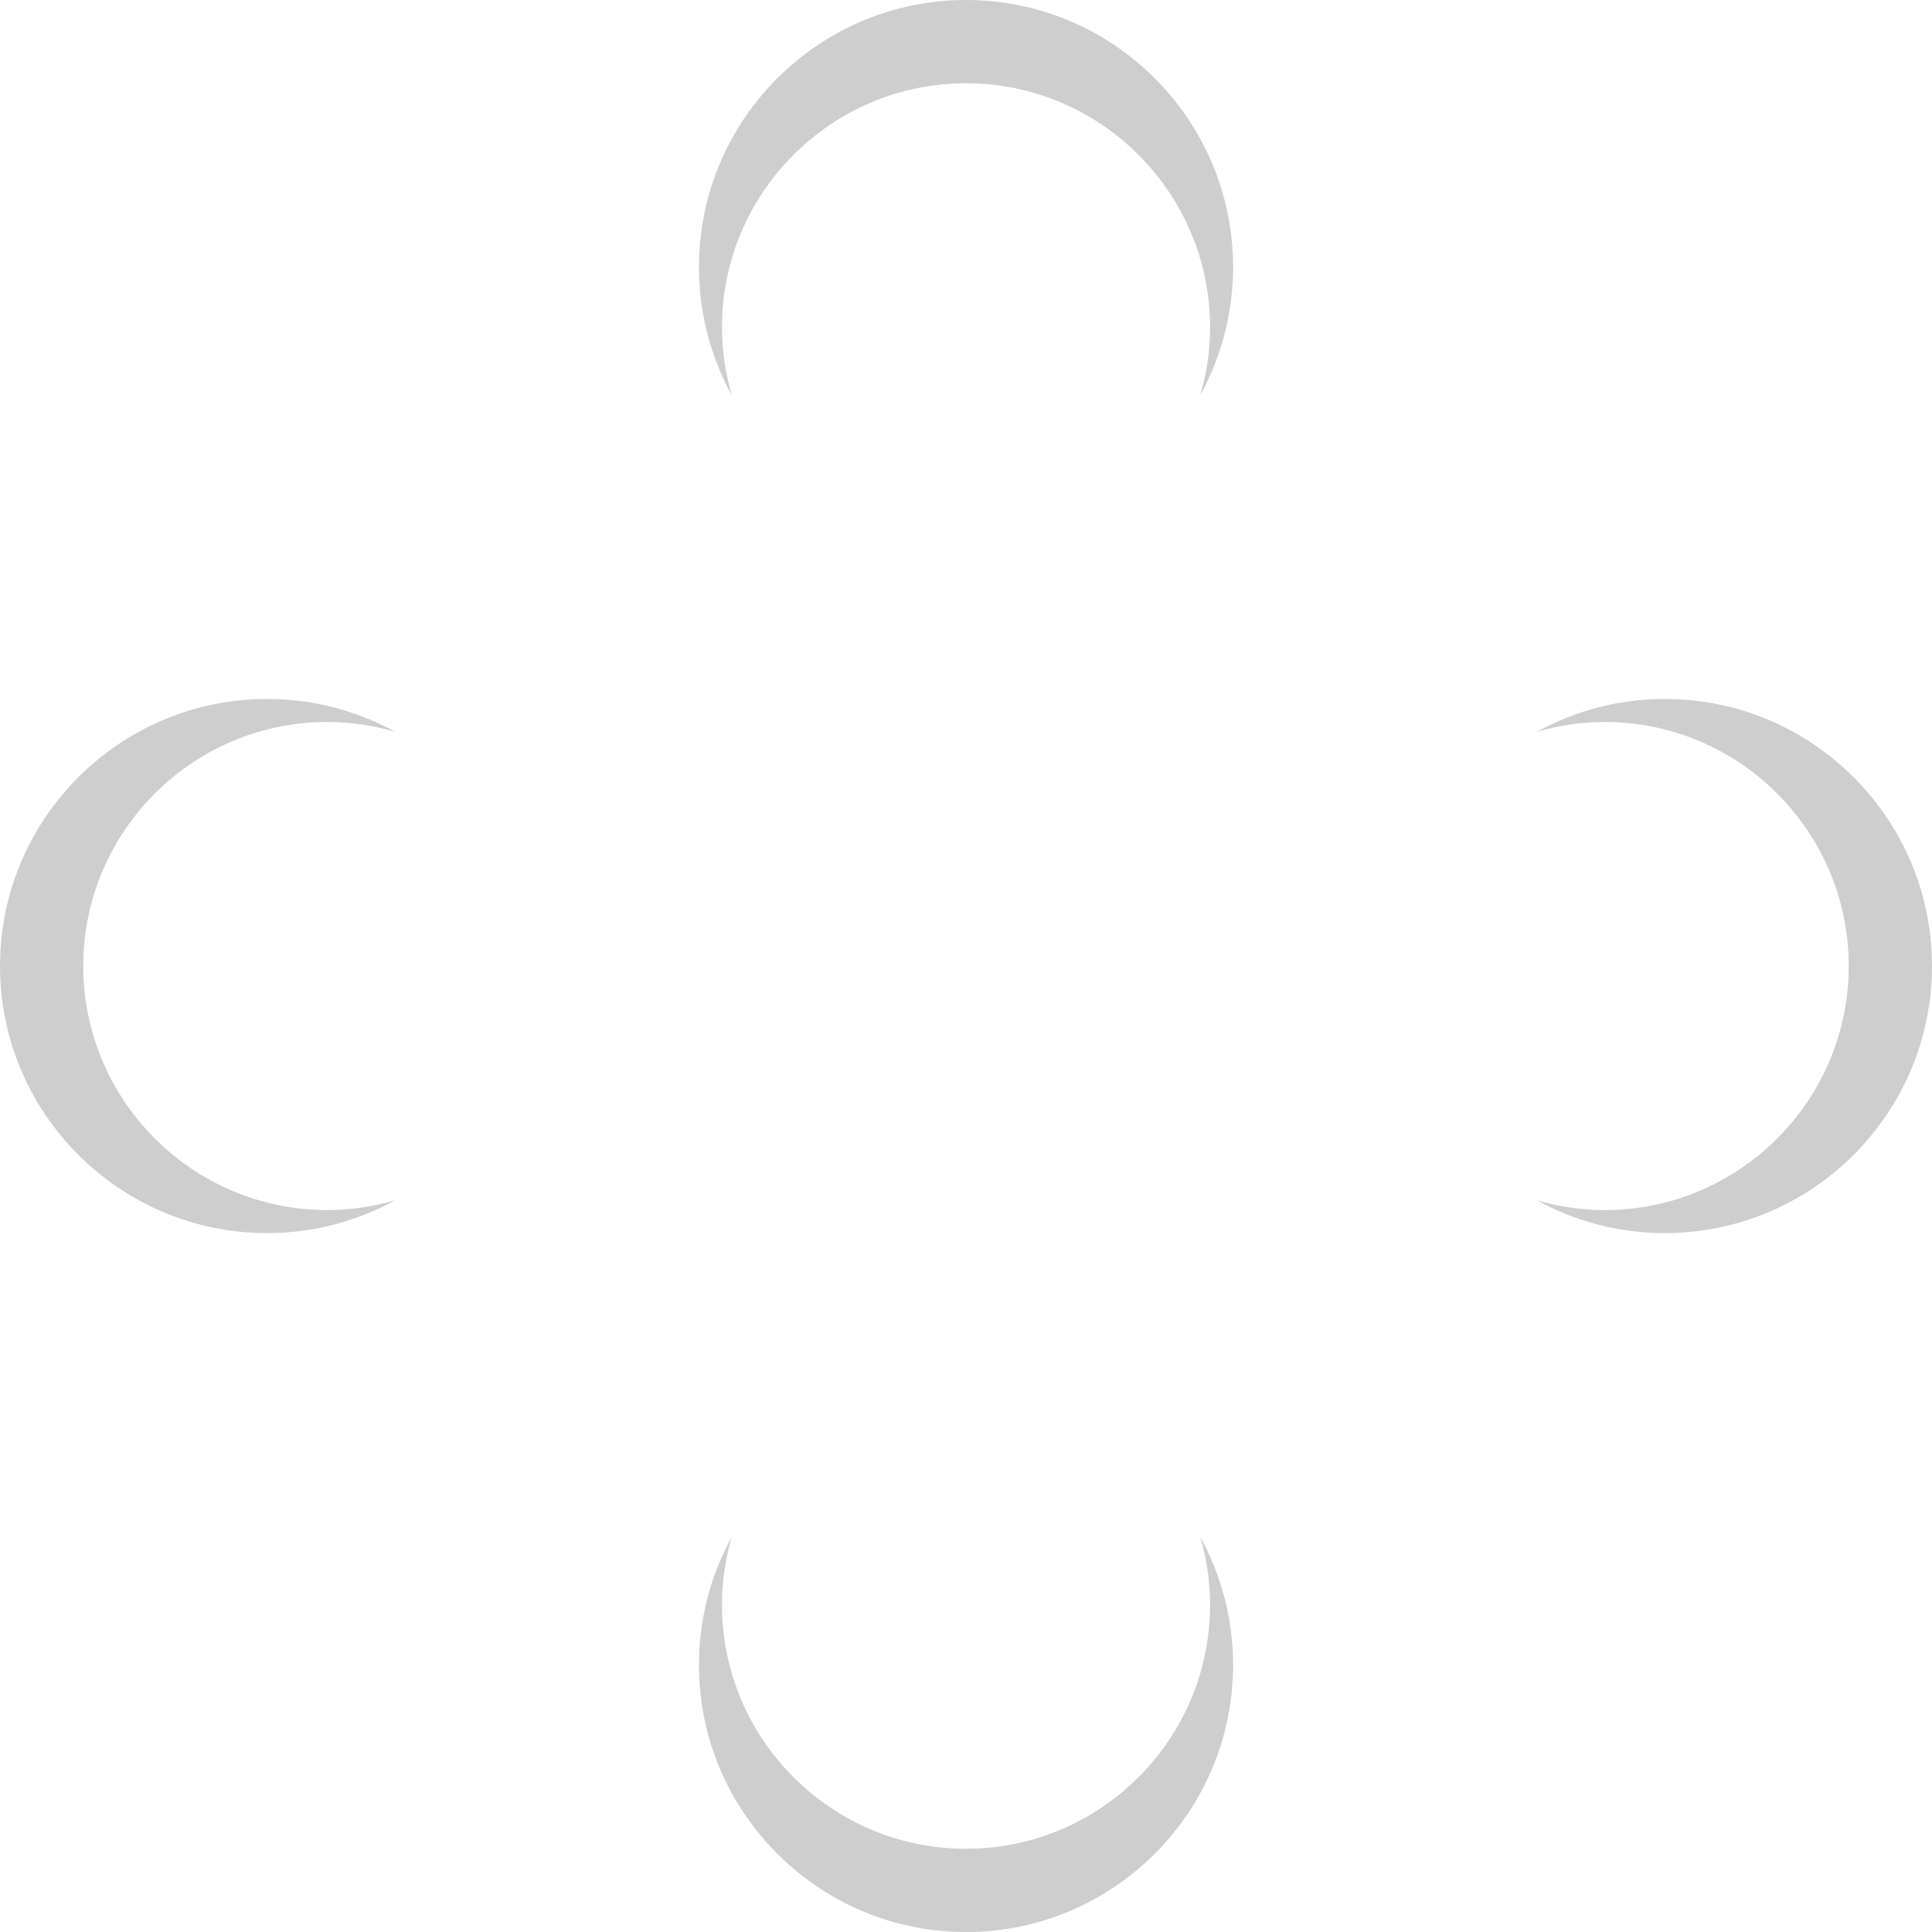 <svg version="1.1" id="图层_1" x="0px" y="0px" width="109.997px" height="110px" viewBox="0 0 109.997 110" enable-background="new 0 0 109.997 110" xml:space="preserve" xmlns="http://www.w3.org/2000/svg" xmlns:xlink="http://www.w3.org/1999/xlink" xmlns:xml="http://www.w3.org/XML/1998/namespace">
  <path fill="#CECECE" d="M68.895,91.363c0,7.662-6.234,13.896-13.895,13.896c-7.664,0-13.896-6.234-13.896-13.896
	c0-1.34,0.201-2.633,0.558-3.861c-1.189,2.166-1.868,4.65-1.868,7.293C39.794,103.178,46.613,110,55,110
	c8.383,0,15.205-6.822,15.205-15.205c0-2.641-0.679-5.125-1.868-7.293C68.693,88.73,68.895,90.023,68.895,91.363z" class="color c1"/>
  <path fill="#CECECE" d="M18.635,68.895C10.973,68.895,4.74,62.662,4.74,55s6.232-13.895,13.895-13.895
	c1.342,0,2.634,0.201,3.861,0.557c-2.166-1.189-4.65-1.867-7.291-1.867C6.82,39.795,0,46.615,0,55s6.82,15.205,15.205,15.205
	c2.641,0,5.125-0.678,7.291-1.867C21.269,68.693,19.977,68.895,18.635,68.895z" class="color c1"/>
  <path fill="#CECECE" d="M94.792,39.795c-2.642,0-5.125,0.678-7.291,1.867c1.228-0.355,2.521-0.557,3.86-0.557
	c7.662,0,13.895,6.232,13.895,13.895s-6.232,13.895-13.895,13.895c-1.34,0-2.633-0.201-3.86-0.557
	c2.166,1.189,4.649,1.867,7.291,1.867c8.385,0,15.205-6.82,15.205-15.205S103.177,39.795,94.792,39.795z" class="color c1"/>
  <path fill="#CECECE" d="M55,0c-8.387,0-15.206,6.822-15.206,15.207c0,2.641,0.679,5.125,1.868,7.291
	c-0.356-1.227-0.558-2.521-0.558-3.861C41.104,10.975,47.336,4.74,55,4.74c7.66,0,13.895,6.234,13.895,13.896
	c0,1.34-0.201,2.633-0.558,3.861c1.189-2.166,1.868-4.65,1.868-7.291C70.205,6.822,63.383,0,55,0z" class="color c1"/>
</svg>